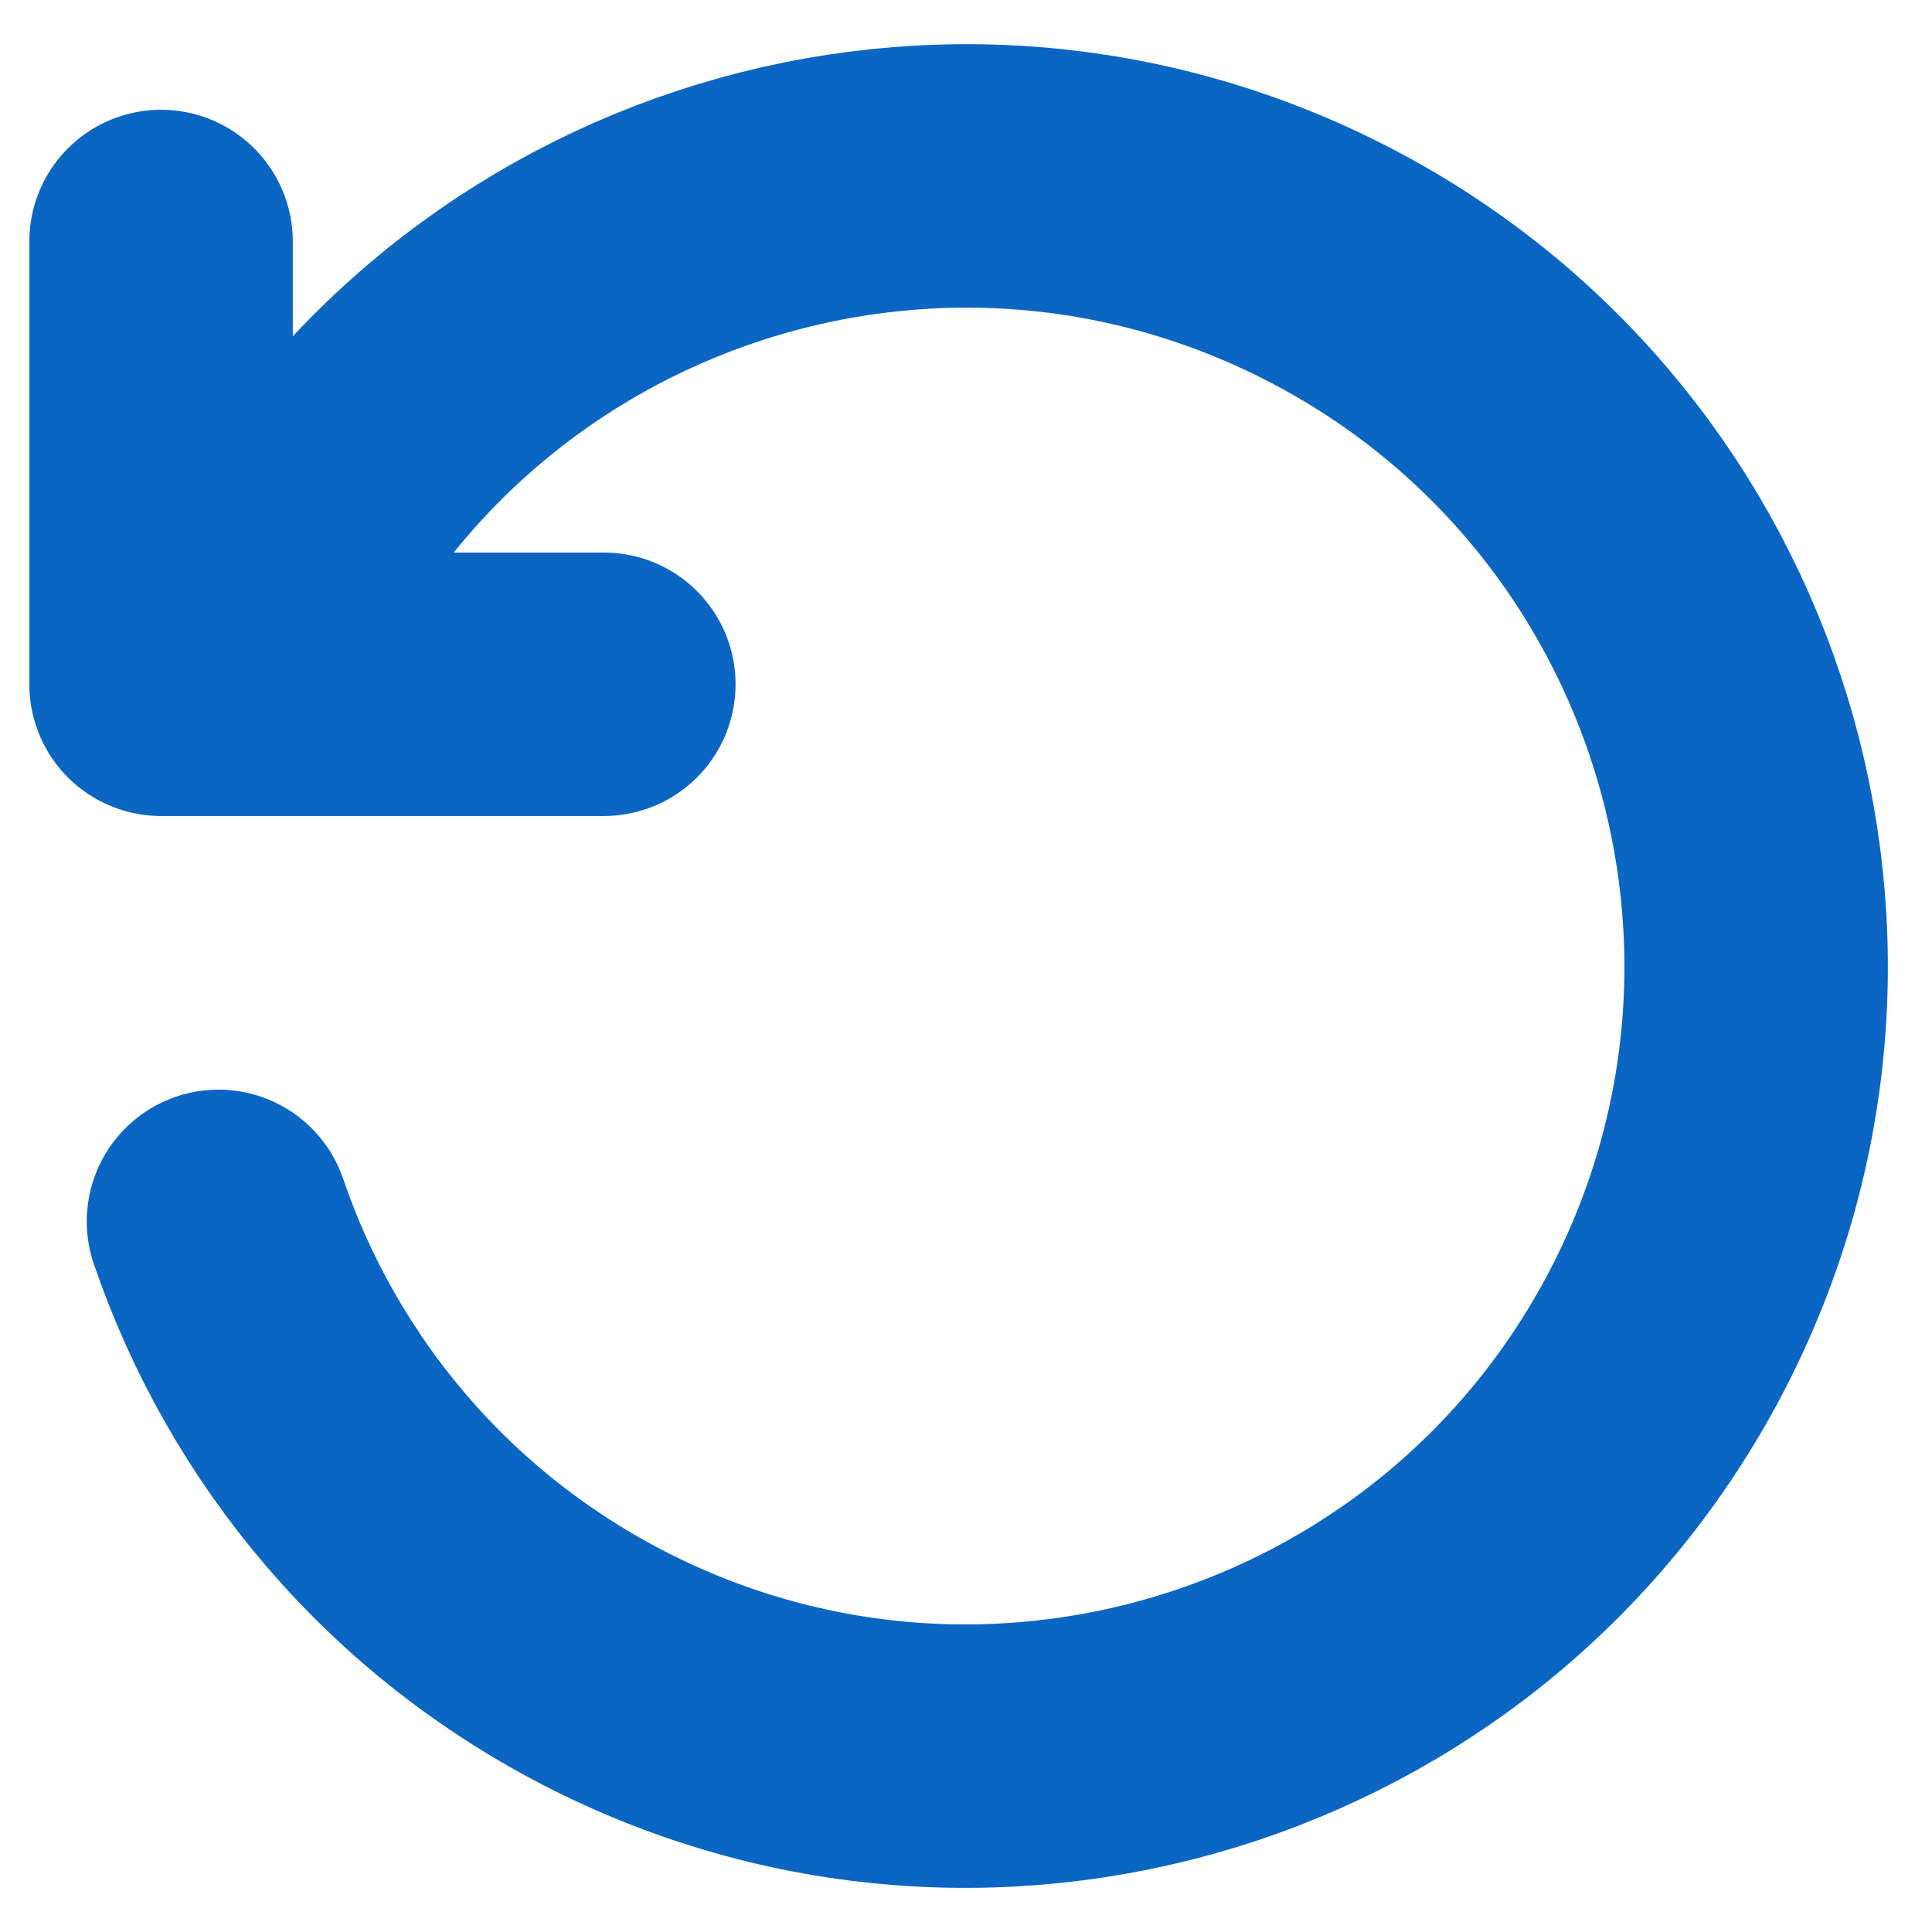 <svg width="11" height="11" viewBox="0 0 11 11" fill="none" xmlns="http://www.w3.org/2000/svg">
<path d="M3.438 3.896H0.917V1.375" stroke="#0A66C2" stroke-width="1.5" stroke-linecap="round" stroke-linejoin="round"/>
<path d="M1.483 3.478C2.6 1.259 5.304 0.366 7.522 1.483C9.741 2.6 10.634 5.304 9.518 7.523C8.401 9.741 5.697 10.634 3.478 9.518C2.383 8.966 1.611 8.029 1.244 6.954" stroke="#0A66C2" stroke-width="1.5" stroke-linecap="round"/>
</svg>
